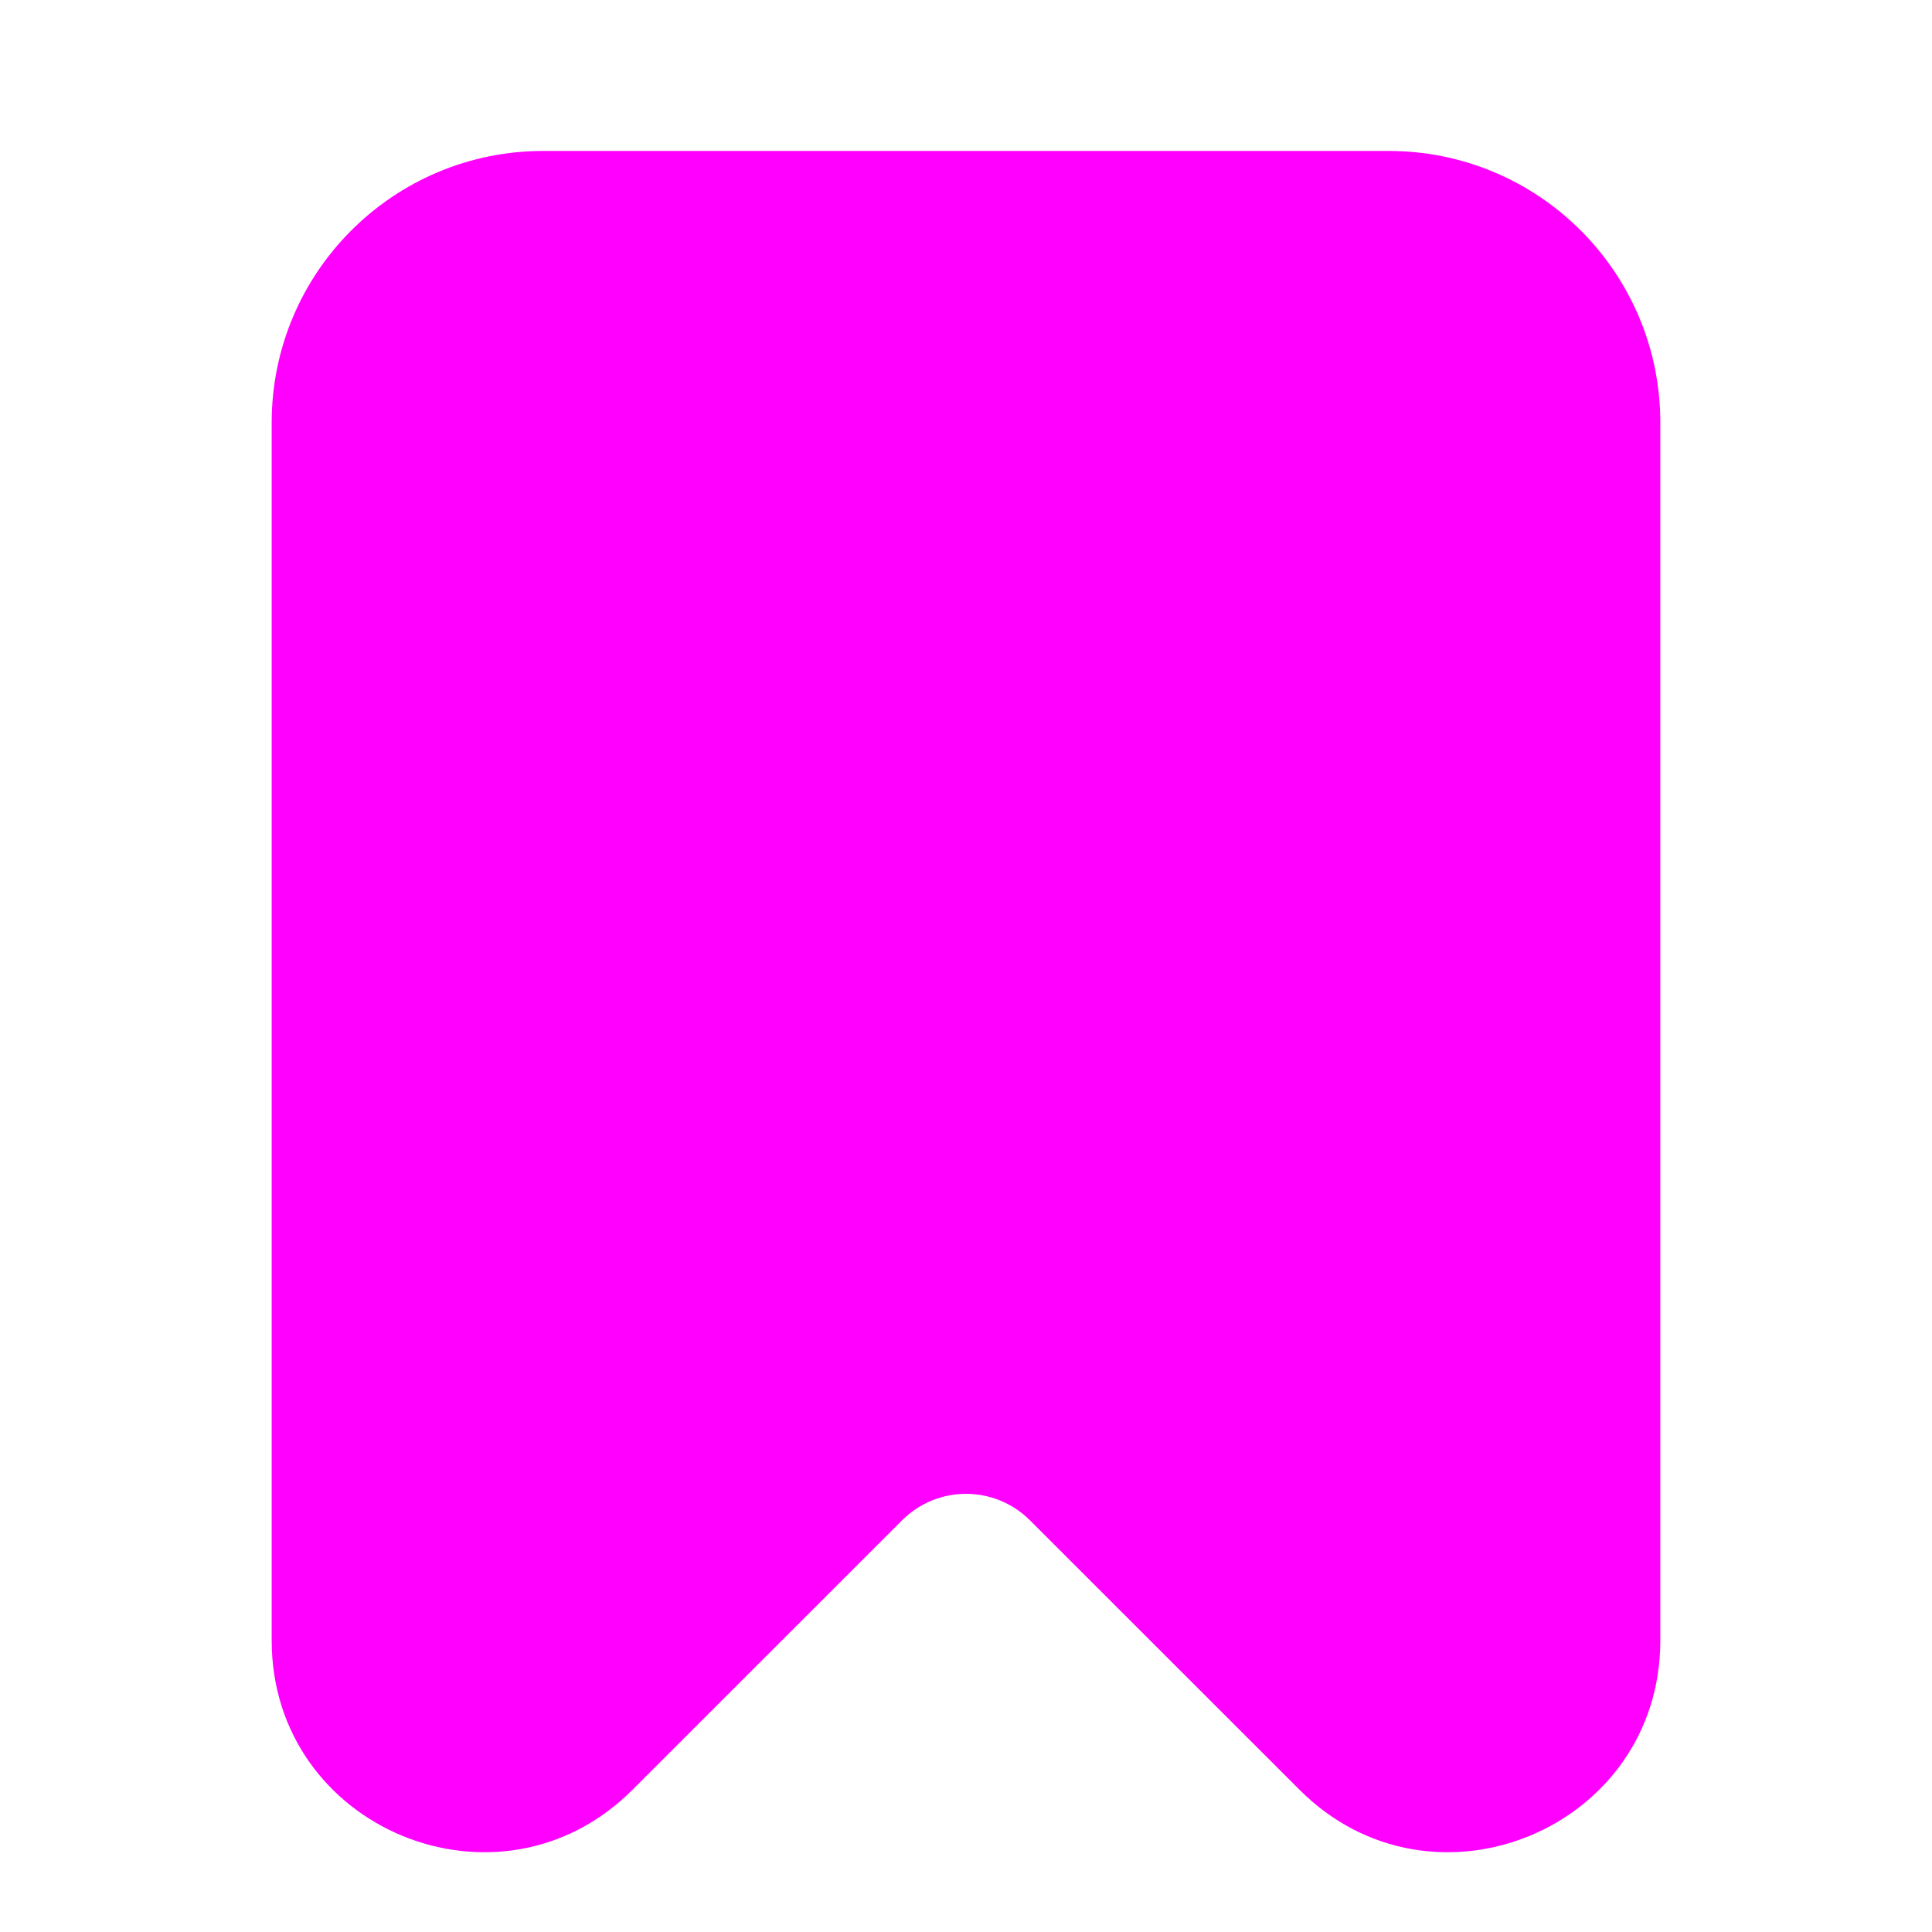 <svg width="16" height="16" viewBox="0 0 16 16" fill="none" xmlns="http://www.w3.org/2000/svg">
<path d="M3 13.586V3.5C3 2.672 3.672 2 4.5 2H8.5H11.5C12.328 2 13 2.672 13 3.5V13.586C13 14.477 11.923 14.923 11.293 14.293L9.061 12.061C8.475 11.475 7.525 11.475 6.939 12.061L4.707 14.293C4.077 14.923 3 14.477 3 13.586Z" fill="#FF00FF"/>
<path fill-rule="evenodd" clip-rule="evenodd" d="M4.5 2.75C4.086 2.75 3.75 3.086 3.75 3.5V13.586C3.75 13.809 4.019 13.92 4.177 13.763L6.409 11.53C7.288 10.652 8.712 10.652 9.591 11.53L11.823 13.763C11.981 13.92 12.25 13.809 12.25 13.586V3.5C12.25 3.086 11.914 2.75 11.5 2.75H8.5H4.5ZM2.25 3.5C2.25 2.257 3.257 1.25 4.5 1.25H8.5H11.5C12.743 1.25 13.75 2.257 13.75 3.5V13.586C13.75 15.145 11.865 15.926 10.763 14.823L8.53 12.591C8.237 12.298 7.763 12.298 7.47 12.591L5.237 14.823C4.135 15.926 2.25 15.145 2.25 13.586V3.5Z" fill="#FF00FF"/>
</svg>
